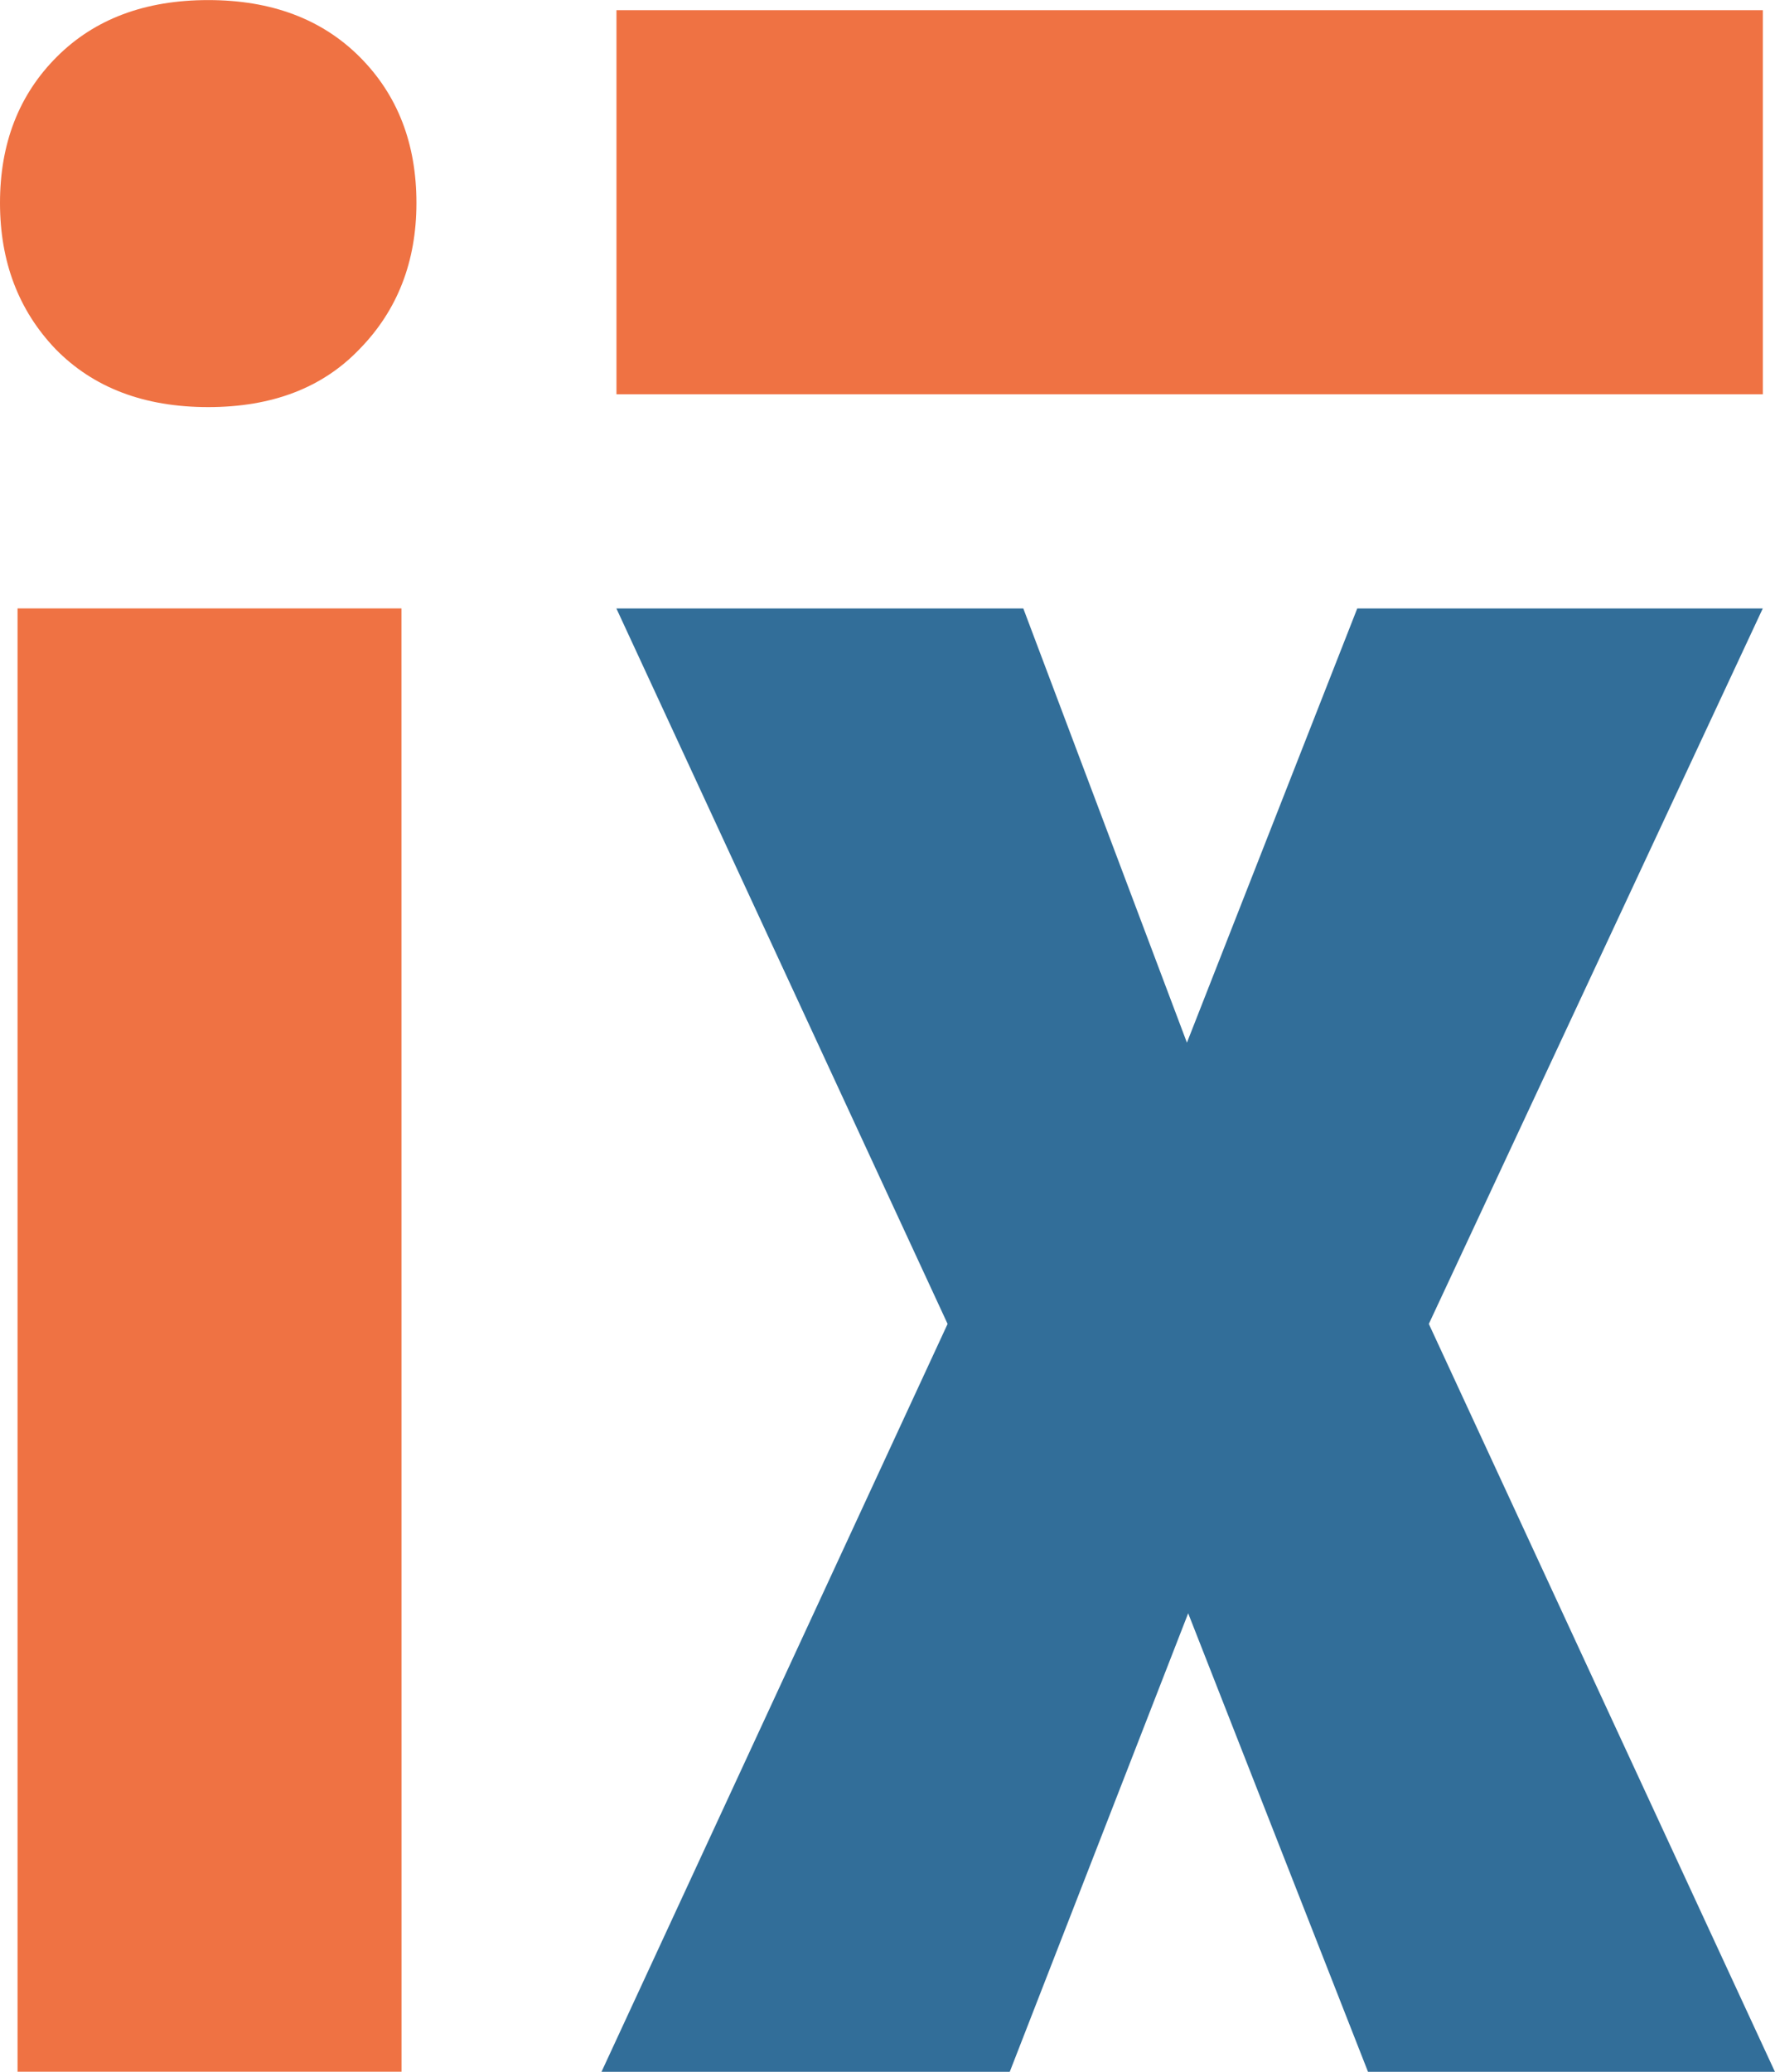 <?xml version="1.0" encoding="UTF-8" standalone="no"?>
<svg
   xmlns:dc="http://purl.org/dc/elements/1.1/"
   xmlns:cc="http://creativecommons.org/ns#"
   xmlns:rdf="http://www.w3.org/1999/02/22-rdf-syntax-ns#"
   xmlns:svg="http://www.w3.org/2000/svg"
   xmlns="http://www.w3.org/2000/svg"
   xmlns:sodipodi="http://sodipodi.sourceforge.net/DTD/sodipodi-0.dtd"
   xmlns:inkscape="http://www.inkscape.org/namespaces/inkscape"
   width="90.988"
   height="106.159"
   viewBox="0 0 24.074 28.088"
   version="1.1"
   id="svg8"
   inkscape:version="0.92.4 (5da689c313, 2019-01-14)"
   sodipodi:docname="meddix-icon.svg"
   inkscape:export-filename="D:\aaaKMed\kmed.dev\src\assets\img\meddix-icon.png"
   inkscape:export-xdpi="299"
   inkscape:export-ydpi="299">
  <defs
     id="defs2" />
  <sodipodi:namedview
     id="base"
     pagecolor="#ffffff"
     bordercolor="#666666"
     borderopacity="1.0"
     inkscape:pageopacity="0.0"
     inkscape:pageshadow="2"
     inkscape:zoom="3.1028927"
     inkscape:cx="38.499571"
     inkscape:cy="48.332179"
     inkscape:document-units="px"
     inkscape:current-layer="layer1"
     inkscape:document-rotation="0"
     showgrid="false"
     inkscape:snap-center="true"
     showguides="true"
     inkscape:guide-bbox="true"
     units="px"
     fit-margin-left="0"
     fit-margin-top="0"
     fit-margin-right="0"
     fit-margin-bottom="0"
     inkscape:window-width="2560"
     inkscape:window-height="1377"
     inkscape:window-x="-8"
     inkscape:window-y="-8"
     inkscape:window-maximized="1" />
  <g
     inkscape:label="Layer 1"
     inkscape:groupmode="layer"
     id="layer1"
     transform="translate(-90.81,-12.622)">
    <path
       style="font-style:normal;font-variant:normal;font-weight:bold;font-stretch:normal;font-size:37.55px;line-height:1.25;font-family:'Roboto Condensed';-inkscape-font-specification:'Roboto Condensed, Bold';font-variant-ligatures:normal;font-variant-caps:normal;font-variant-numeric:normal;letter-spacing:0px;word-spacing:0px;fill:#ef7243;fill-opacity:1;stroke-width:3.52"
       d="m 90.81,15.373 q 0,-1.21 0.77,-1.98 0.77,-0.77 2.054,-0.77 1.283,0 2.054,0.77 0.77,0.77 0.77,1.98 0,1.192 -0.77,1.98 -0.752,0.788 -2.054,0.788 -1.302,0 -2.072,-0.788 -0.752,-0.788 -0.752,-1.98 z"
       id="path35"
       inkscape:connector-curvature="0"
       inkscape:export-xdpi="299"
       inkscape:export-ydpi="299" />
    <path
       style="font-style:normal;font-variant:normal;font-weight:bold;font-stretch:normal;font-size:37.55px;line-height:1.25;font-family:'Roboto Condensed';-inkscape-font-specification:'Roboto Condensed, Bold';font-variant-ligatures:normal;font-variant-caps:normal;font-variant-numeric:normal;letter-spacing:0px;word-spacing:0px;fill:#ef7243;fill-opacity:1;stroke-width:3.52"
       d="M 96.256,40.708 H 91.048 V 20.87 h 5.207 z"
       id="path22"
       inkscape:connector-curvature="0"
       inkscape:export-xdpi="299"
       inkscape:export-ydpi="299" />
    <path
       d="m 106.908,26.757 2.31,-5.886 h 5.5 l -4.529,9.699 4.694,10.139 h -5.519 l -2.439,-6.216 -2.42,6.216 h -5.537 l 4.694,-10.139 -4.492,-9.699 h 5.519 z"
       style="font-style:normal;font-variant:normal;font-weight:bold;font-stretch:normal;font-size:37.55px;line-height:1.25;font-family:'Roboto Condensed';-inkscape-font-specification:'Roboto Condensed, Bold';font-variant-ligatures:normal;font-variant-caps:normal;font-variant-numeric:normal;letter-spacing:0px;word-spacing:0px;fill:#326e99;fill-opacity:1;stroke-width:3.52"
       id="path24"
       inkscape:connector-curvature="0"
       inkscape:export-xdpi="299"
       inkscape:export-ydpi="299" />
    <path
       style="font-style:normal;font-variant:normal;font-weight:bold;font-stretch:normal;font-size:37.55px;line-height:1.25;font-family:'Roboto Condensed';-inkscape-font-specification:'Roboto Condensed, Bold';font-variant-ligatures:normal;font-variant-caps:normal;font-variant-numeric:normal;letter-spacing:0px;word-spacing:0px;fill:#ef7243;fill-opacity:1;stroke-width:3.116"
       d="m 114.719,12.76 v 5.207 H 99.171 v -5.207 z"
       id="path37"
       inkscape:transform-center-x="-11.79036"
       inkscape:transform-center-y="-0.018335"
       inkscape:connector-curvature="0"
       inkscape:export-xdpi="299"
       inkscape:export-ydpi="299" />
  </g>
</svg>
